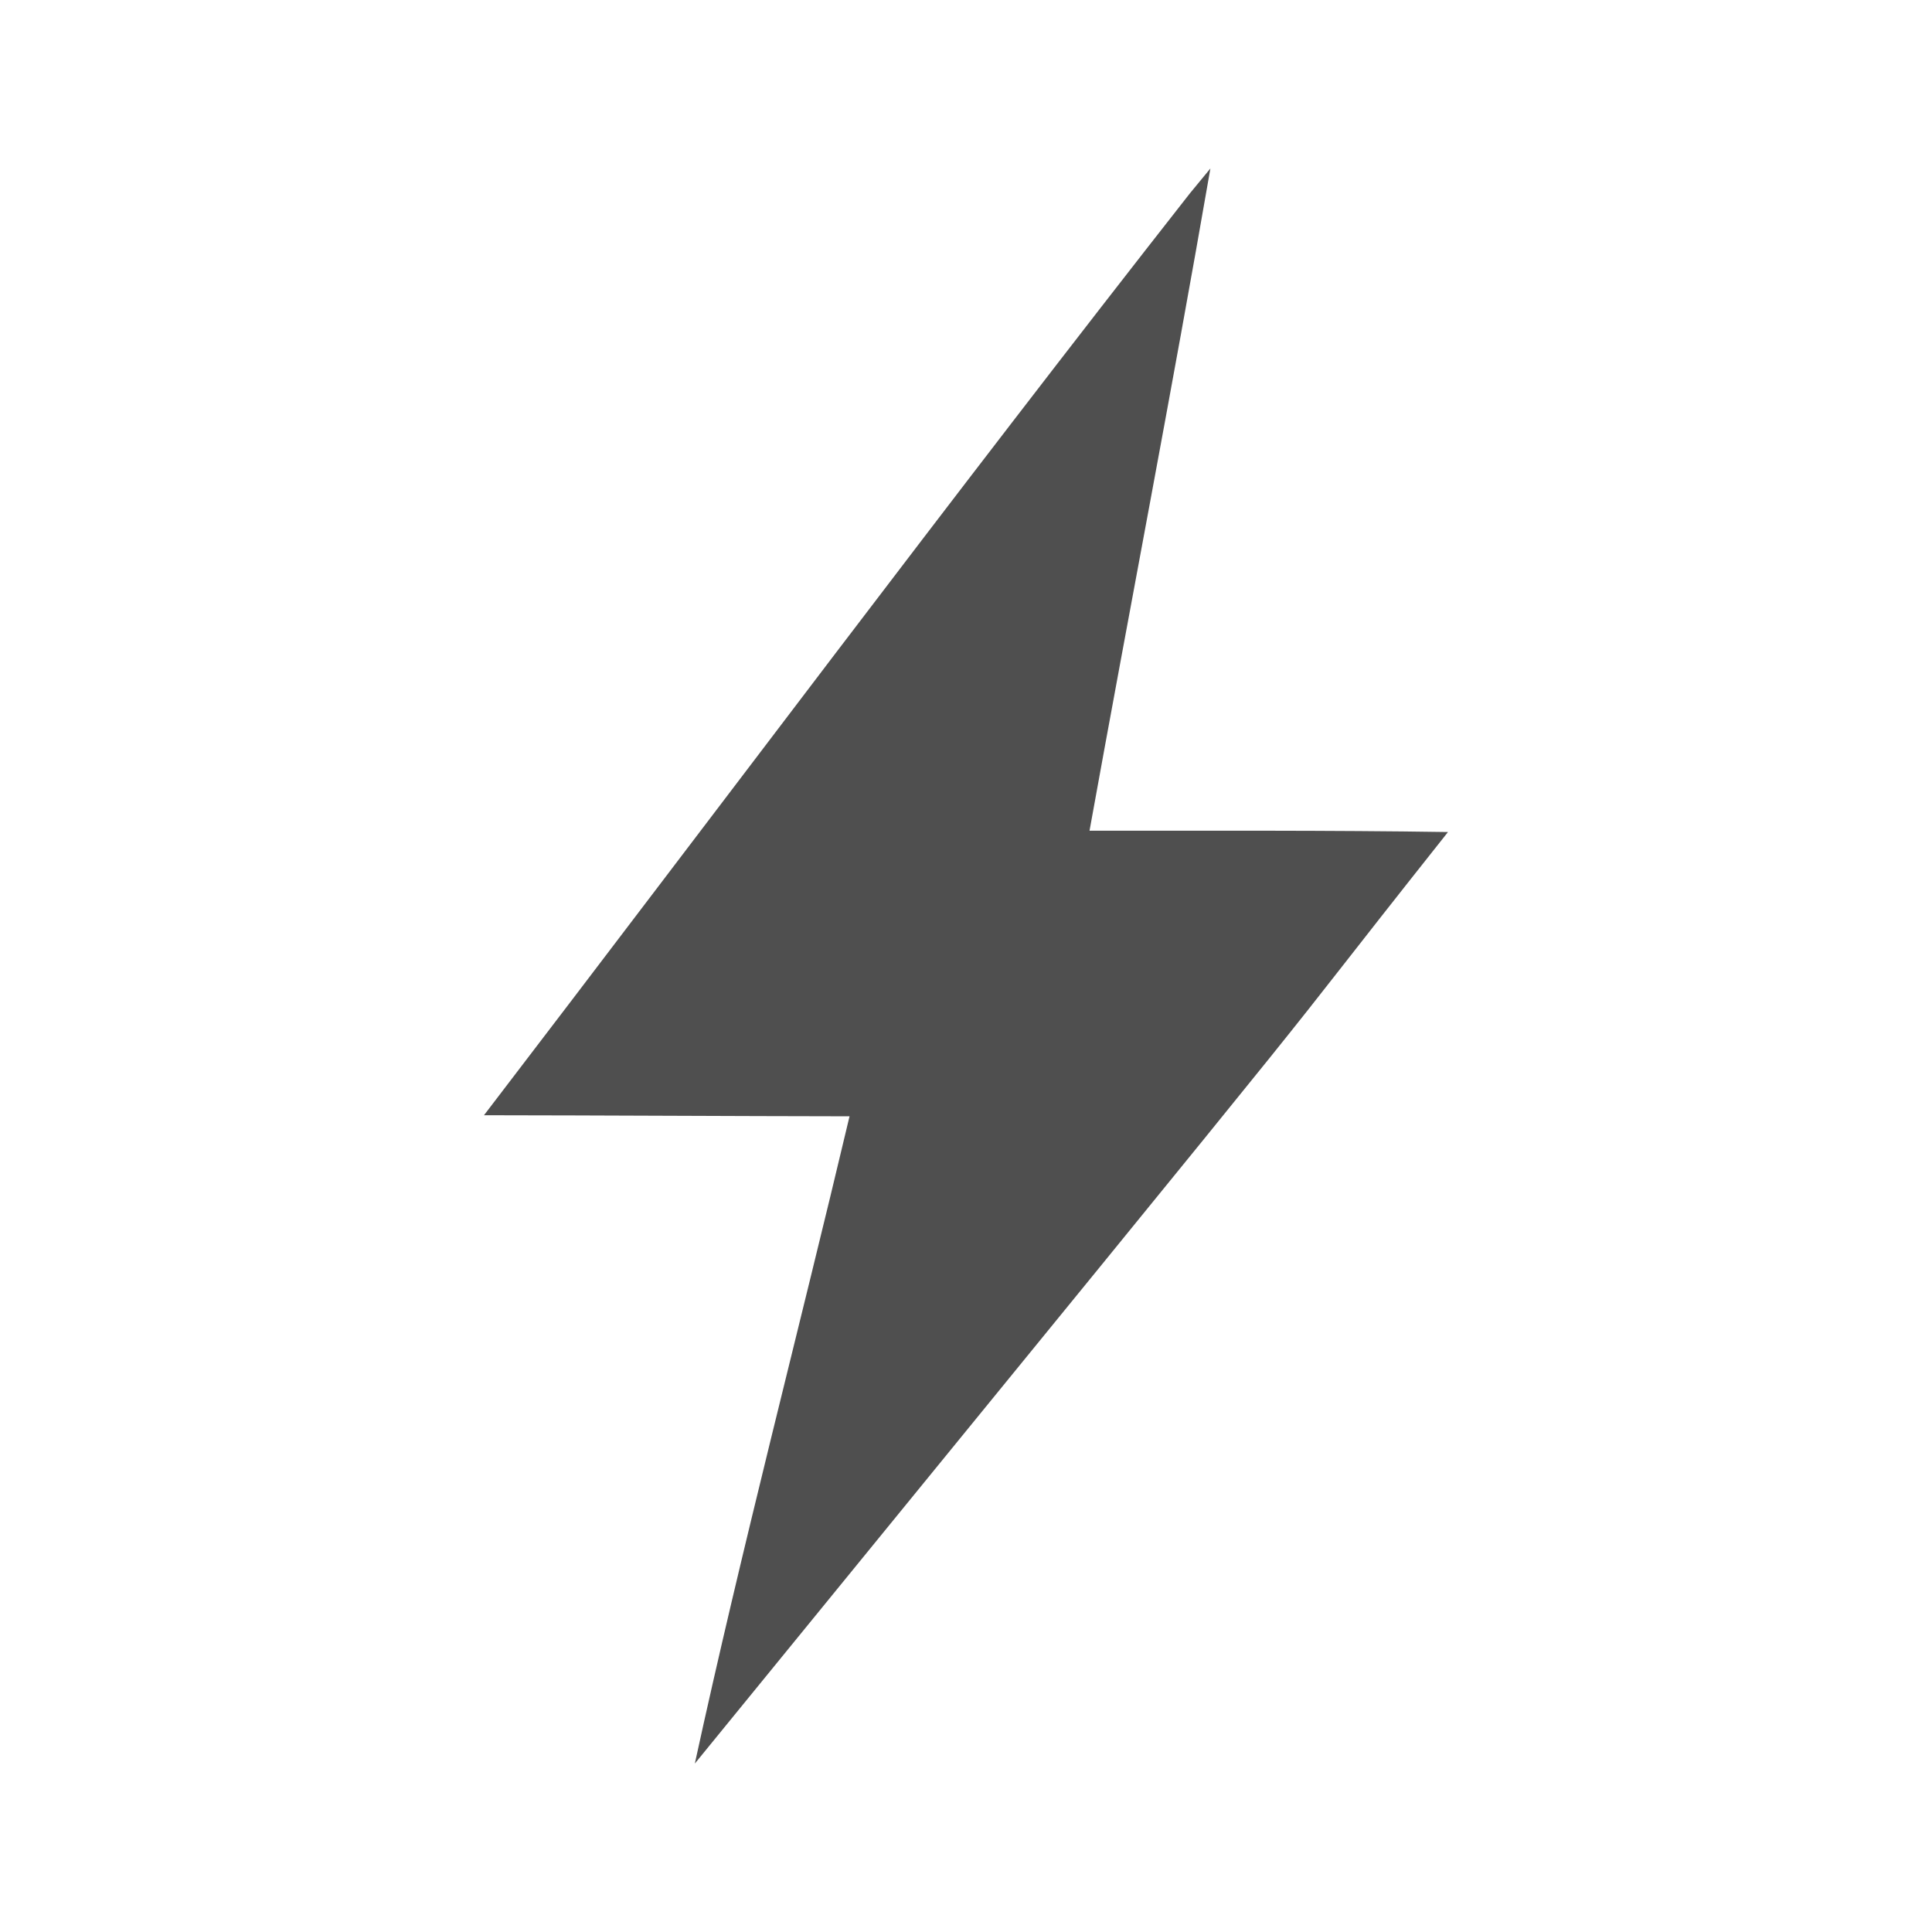 <?xml version="1.0" encoding="UTF-8" standalone="no"?>
<svg
   xmlns:dc="http://purl.org/dc/elements/1.1/"
   xmlns:cc="http://creativecommons.org/ns#"
   xmlns:rdf="http://www.w3.org/1999/02/22-rdf-syntax-ns#"
   xmlns:svg="http://www.w3.org/2000/svg"
   xmlns="http://www.w3.org/2000/svg"
   xmlns:sodipodi="http://sodipodi.sourceforge.net/DTD/sodipodi-0.dtd"
   xmlns:inkscape="http://www.inkscape.org/namespaces/inkscape"
   version="1.1"
   viewBox="0 0 512 512"
   id="svg2"
   inkscape:version="0.91 r13725"
   sodipodi:docname="preferences-system-power.svg">
  <defs
     id="defs16" />
  <sodipodi:namedview
     pagecolor="#ffffff"
     bordercolor="#666666"
     borderopacity="1"
     objecttolerance="10"
     gridtolerance="10"
     guidetolerance="10"
     inkscape:pageopacity="0"
     inkscape:pageshadow="2"
     inkscape:window-width="1920"
     inkscape:window-height="1020"
     id="namedview14"
     showgrid="false"
     inkscape:zoom="1.5250549"
     inkscape:cx="256"
     inkscape:cy="256"
     inkscape:window-x="0"
     inkscape:window-y="0"
     inkscape:window-maximized="1"
     inkscape:current-layer="svg2" />
  <path
     inkscape:connector-curvature="0"
     id="path4816"
     d="M 315.314,51.267 C 252.019,131.954 190.588,214.103 128.259,295.549 c 32.292,0.035 64.583,0.24 96.878,0.283 -13.545,57.204 -28.483,114.09 -41.001,171.532 200.718,-245.994 138.582,-169.911 199.596,-246.867 -31.663,-0.488 -63.331,-0.319 -94.996,-0.355 10.564,-58.52 21.874,-116.902 32.032,-175.501 -1.819,2.209 -3.637,4.418 -5.457,6.626"
     style="fill:#4F4F4F;fill-rule:evenodd" />
</svg>
